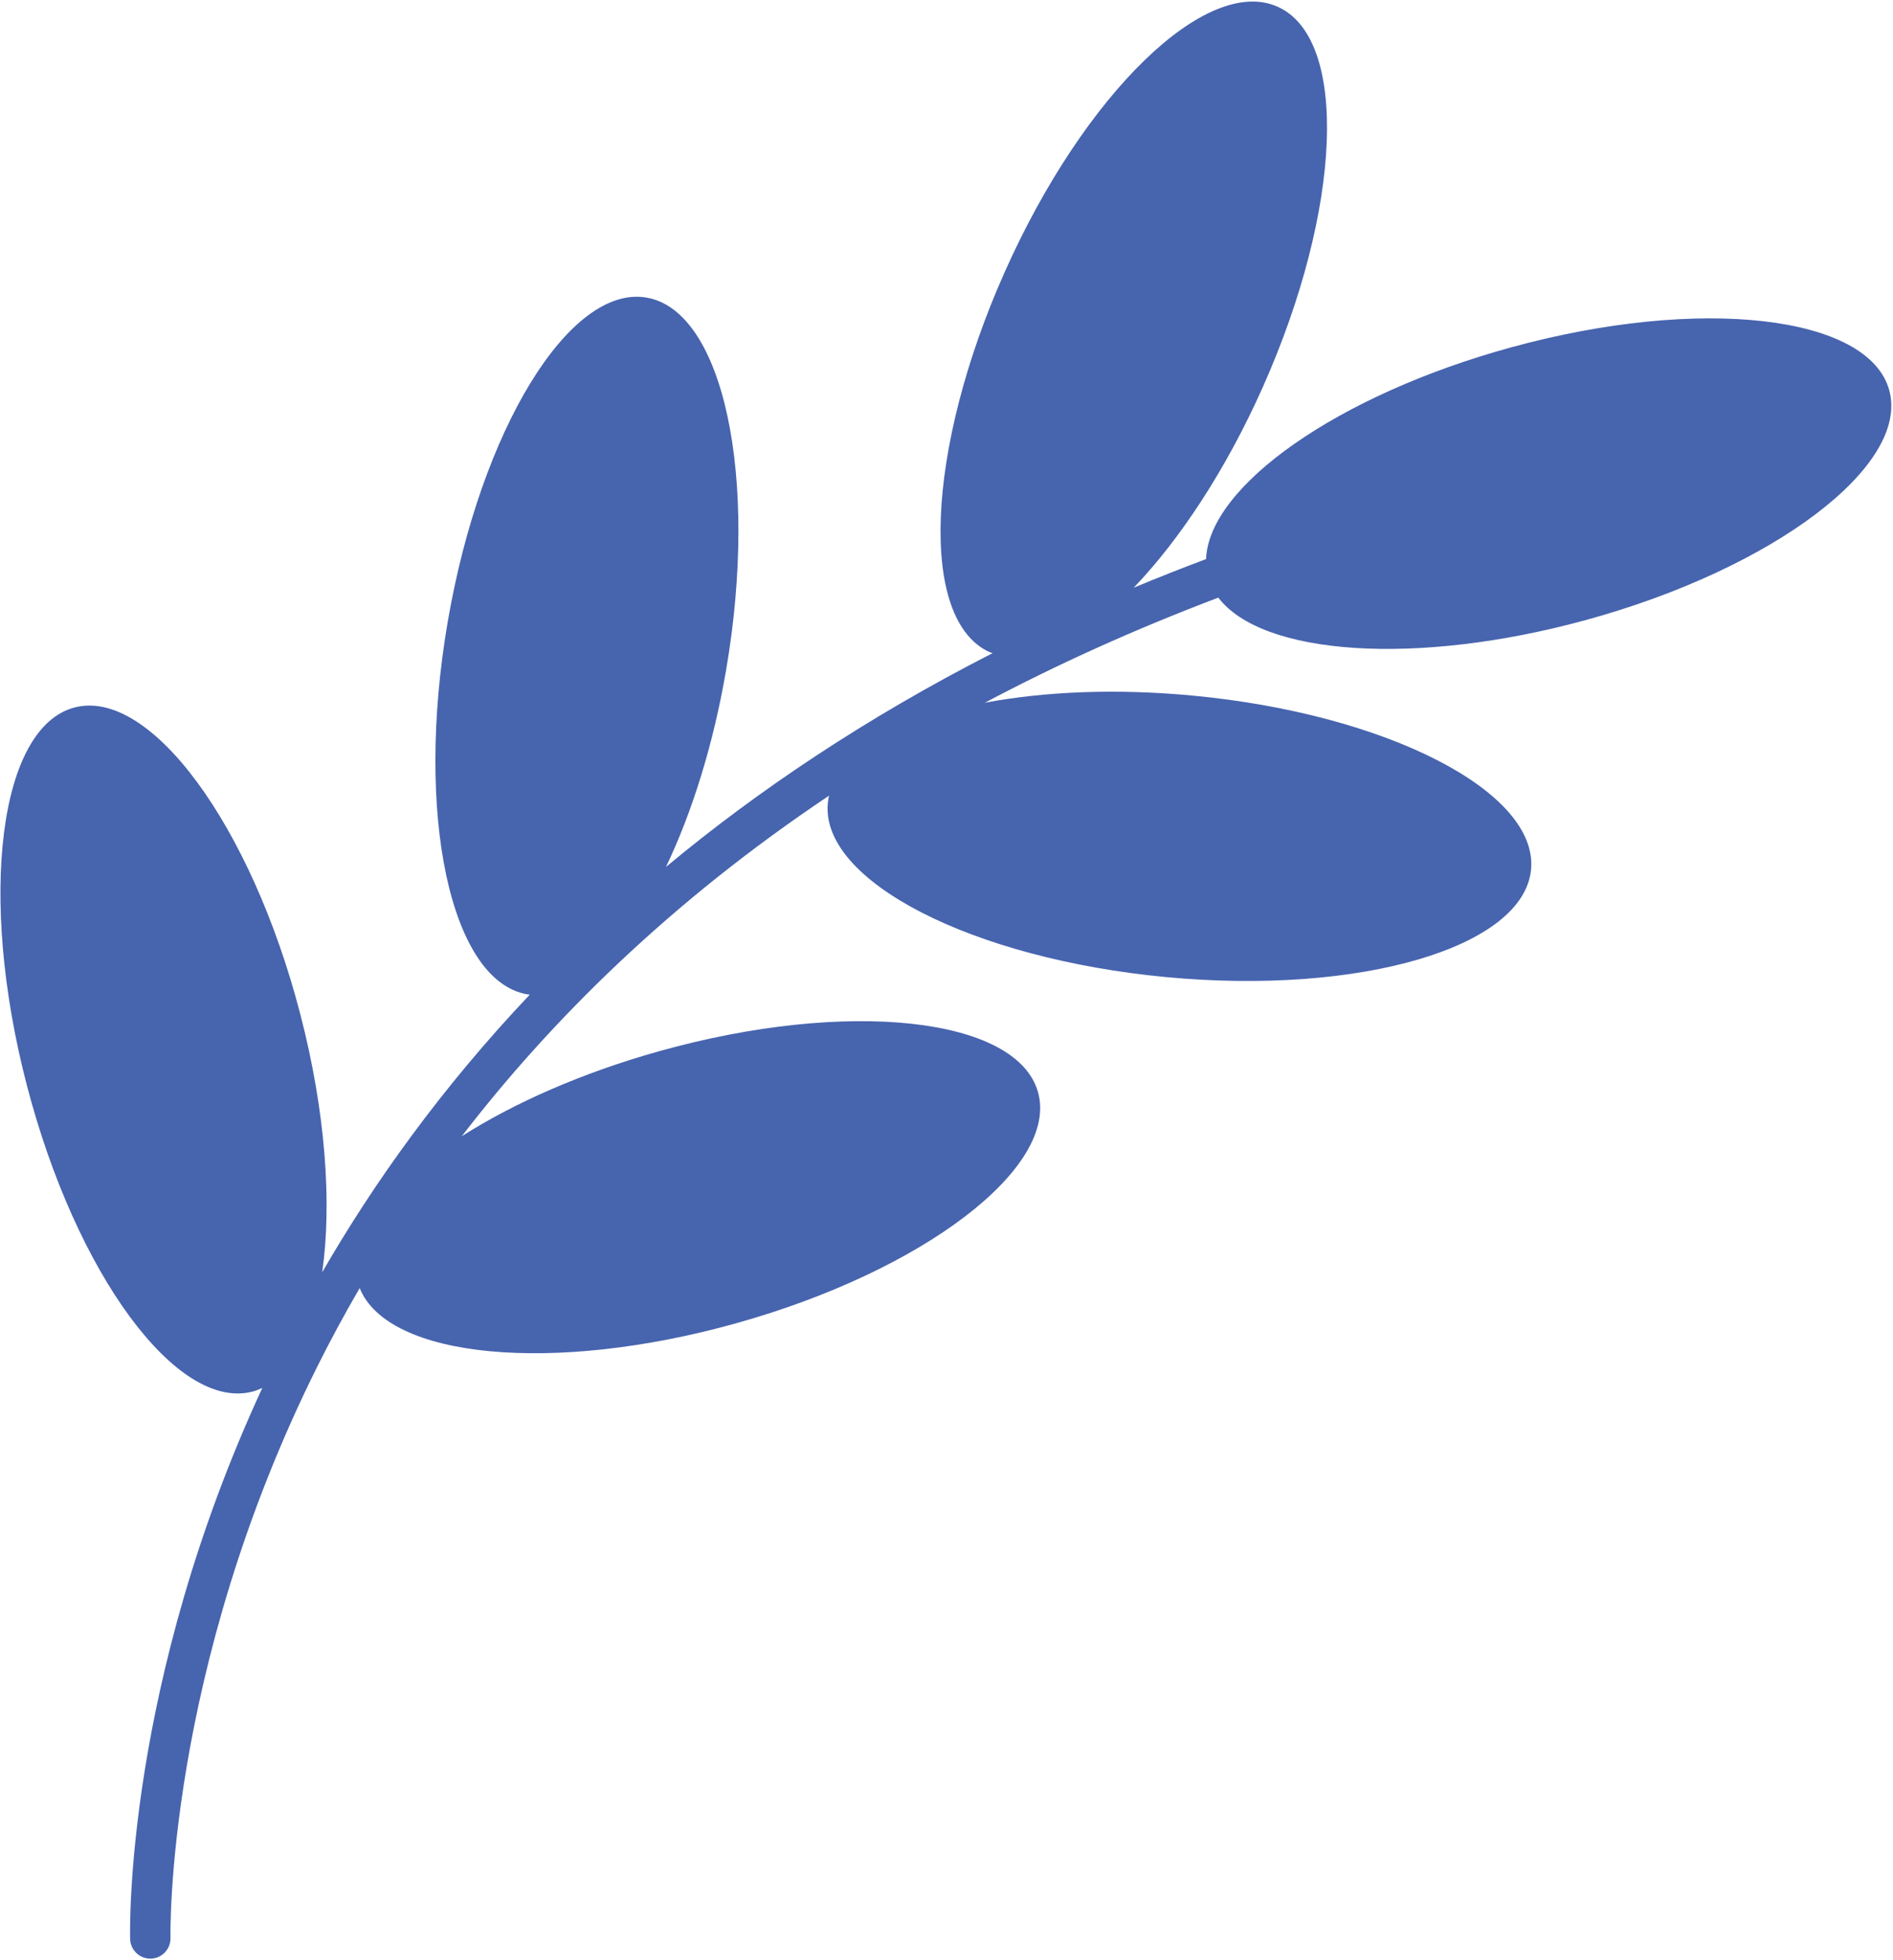 <?xml version="1.0" encoding="UTF-8"?>
<svg width="317px" height="328px" viewBox="0 0 317 328" version="1.1" xmlns="http://www.w3.org/2000/svg" xmlns:xlink="http://www.w3.org/1999/xlink">
    <title>6D9173AA-3255-492F-A0F9-6F62B4030162</title>
    <g id="Page-1" stroke="none" stroke-width="1" fill="none" fill-rule="evenodd">
        <g id="2" transform="translate(-1101, -201)" fill="#4764AE">
            <path d="M1433.244,223.173 C1431.452,222.671 1429.582,223.727 1429.084,225.528 C1428.967,225.952 1416.881,268.411 1377.672,309.726 C1374.378,313.199 1370.814,316.728 1366.988,320.269 C1365.931,307.655 1340.261,296.985 1308.485,296.207 C1275.835,295.398 1249.097,305.339 1248.775,318.4 C1248.451,331.467 1274.666,342.71 1307.318,343.514 C1320.763,343.846 1333.2,342.352 1343.208,339.573 C1323.286,353.734 1298.421,366.853 1267.733,376.097 C1267.942,375.729 1268.132,375.351 1268.294,374.959 C1273.273,362.875 1252.817,342.992 1222.618,330.556 C1192.415,318.112 1163.893,317.824 1158.922,329.912 C1153.945,341.989 1174.395,361.872 1204.6,374.312 C1216.521,379.225 1228.175,382.233 1238.228,383.344 C1224.98,385.907 1210.812,387.752 1195.698,388.737 C1191.503,377.341 1167.354,368.018 1137.919,367.155 C1105.271,366.199 1078.492,376.016 1078.109,389.08 C1077.724,402.141 1103.887,413.504 1136.537,414.457 C1166.655,415.343 1191.764,407.054 1195.775,395.509 C1200.177,395.227 1204.521,394.889 1208.768,394.466 C1199.053,399.895 1188.245,408.794 1178.274,420.253 C1156.829,444.89 1147.431,471.827 1157.287,480.406 C1167.139,488.99 1192.517,475.967 1213.962,451.326 C1235.407,426.683 1244.807,399.748 1234.952,391.171 C1234.83,391.065 1234.682,391.004 1234.556,390.905 C1258.112,386.727 1278.963,380.381 1297.332,372.678 C1290.537,380.074 1283.784,389.886 1278.052,401.276 C1263.364,430.455 1260.91,458.878 1272.582,464.753 C1284.251,470.632 1305.624,451.738 1320.31,422.554 C1335,393.377 1337.449,364.957 1325.778,359.08 C1325.65,359.015 1325.515,358.97 1325.384,358.911 C1344.157,348.265 1359.634,336.373 1372.213,324.641 C1367.254,335.212 1363.804,350.248 1363.095,367.053 C1361.709,399.69 1371.168,426.604 1384.222,427.154 C1397.279,427.711 1408.98,401.695 1410.365,369.05 C1411.744,336.416 1402.286,309.499 1389.229,308.951 C1388.638,308.926 1388.053,308.974 1387.467,309.055 C1423.913,268.357 1435.12,229.055 1435.598,227.333 C1436.098,225.533 1435.042,223.671 1433.244,223.173" id="Fill-6-Copy" transform="translate(1256.914, 353.048) rotate(-197) translate(-1256.914, -353.048) "></path>
        </g>
    </g>
</svg>